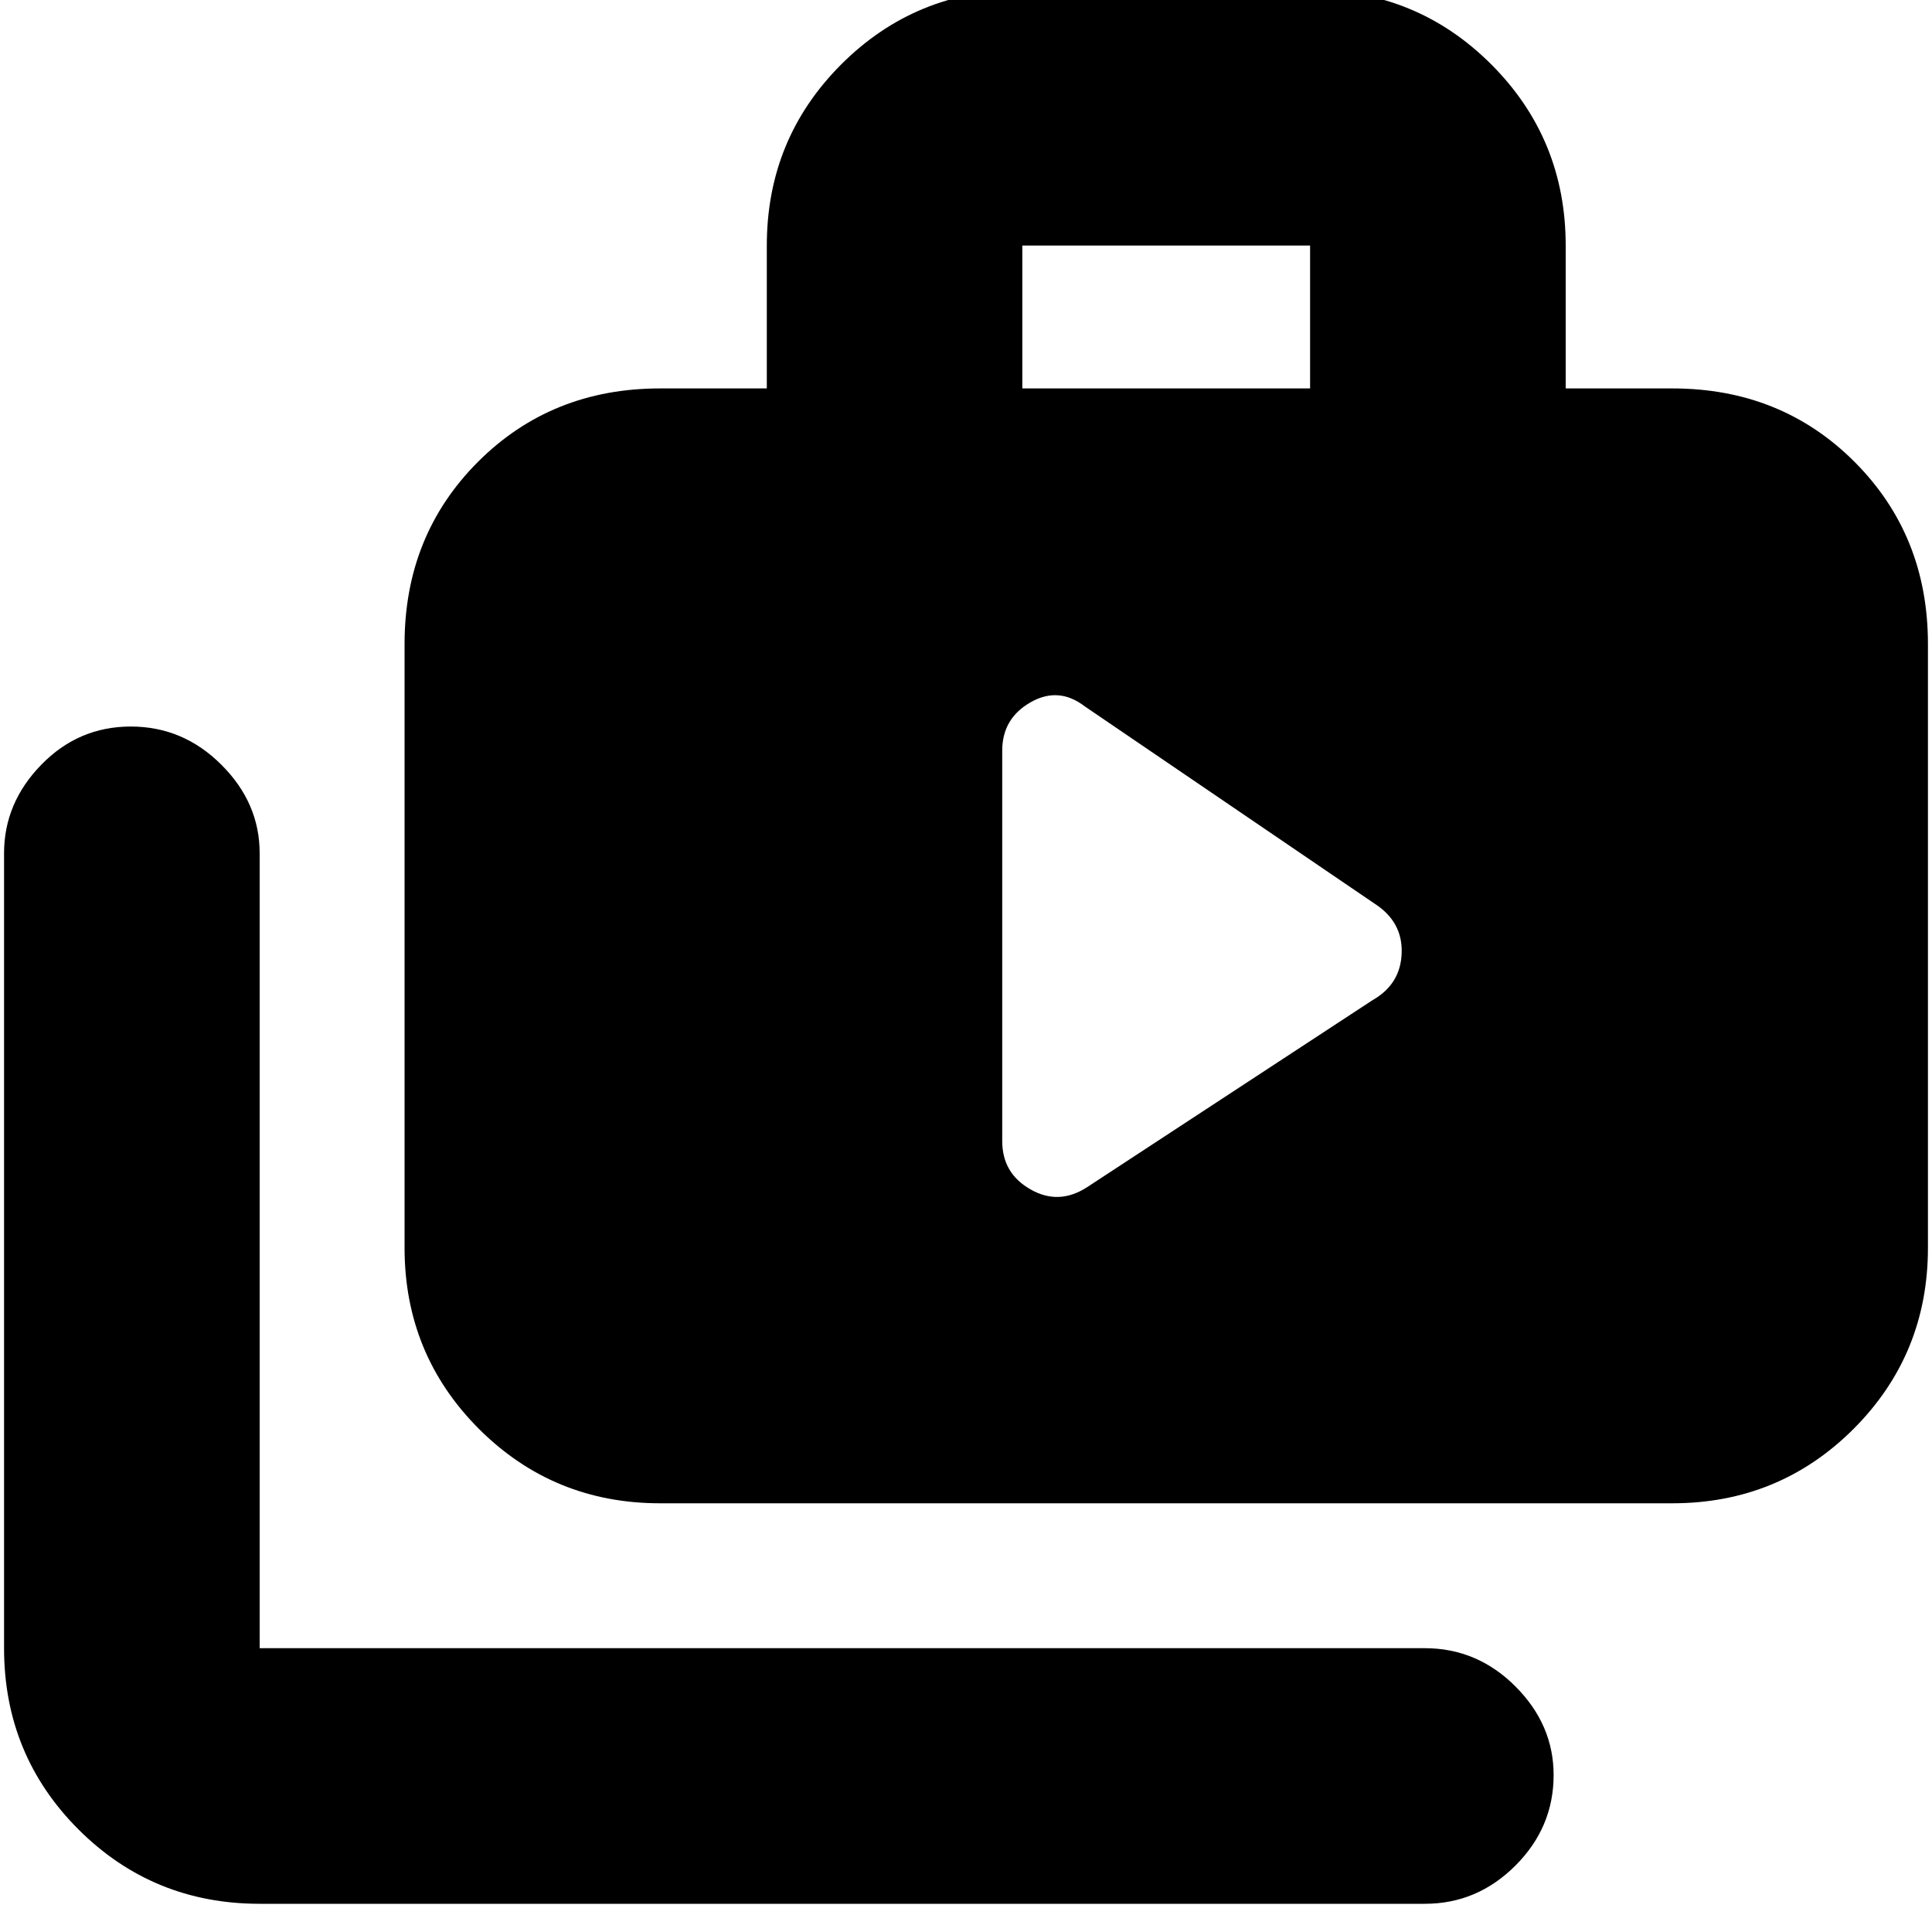 <svg xmlns="http://www.w3.org/2000/svg" height="20" width="20"><path d="M10.375 11.812Q10.375 12.146 10.667 12.312Q10.958 12.479 11.25 12.292L14.208 10.354Q14.5 10.188 14.51 9.865Q14.521 9.542 14.229 9.354L11.229 7.312Q10.958 7.104 10.667 7.271Q10.375 7.438 10.375 7.771ZM2.688 19.708Q1.583 19.708 0.812 18.938Q0.042 18.167 0.042 17.062V8.833Q0.042 8.312 0.427 7.917Q0.812 7.521 1.354 7.521Q1.896 7.521 2.292 7.917Q2.688 8.312 2.688 8.833V17.062Q2.688 17.062 2.688 17.062Q2.688 17.062 2.688 17.062H14.75Q15.292 17.062 15.688 17.458Q16.083 17.854 16.083 18.375Q16.083 18.917 15.688 19.312Q15.292 19.708 14.75 19.708ZM6.833 15.562Q5.729 15.562 4.958 14.792Q4.188 14.021 4.188 12.917V6.667Q4.188 5.542 4.948 4.781Q5.708 4.021 6.833 4.021H7.938V2.542Q7.938 1.438 8.708 0.667Q9.479 -0.104 10.583 -0.104H13.562Q14.667 -0.104 15.438 0.667Q16.208 1.438 16.208 2.542V4.021H17.312Q18.438 4.021 19.198 4.781Q19.958 5.542 19.958 6.667V12.917Q19.958 14.021 19.188 14.792Q18.417 15.562 17.312 15.562ZM10.583 4.021H13.562V2.542Q13.562 2.542 13.562 2.542Q13.562 2.542 13.562 2.542H10.583Q10.583 2.542 10.583 2.542Q10.583 2.542 10.583 2.542Z"/></svg>